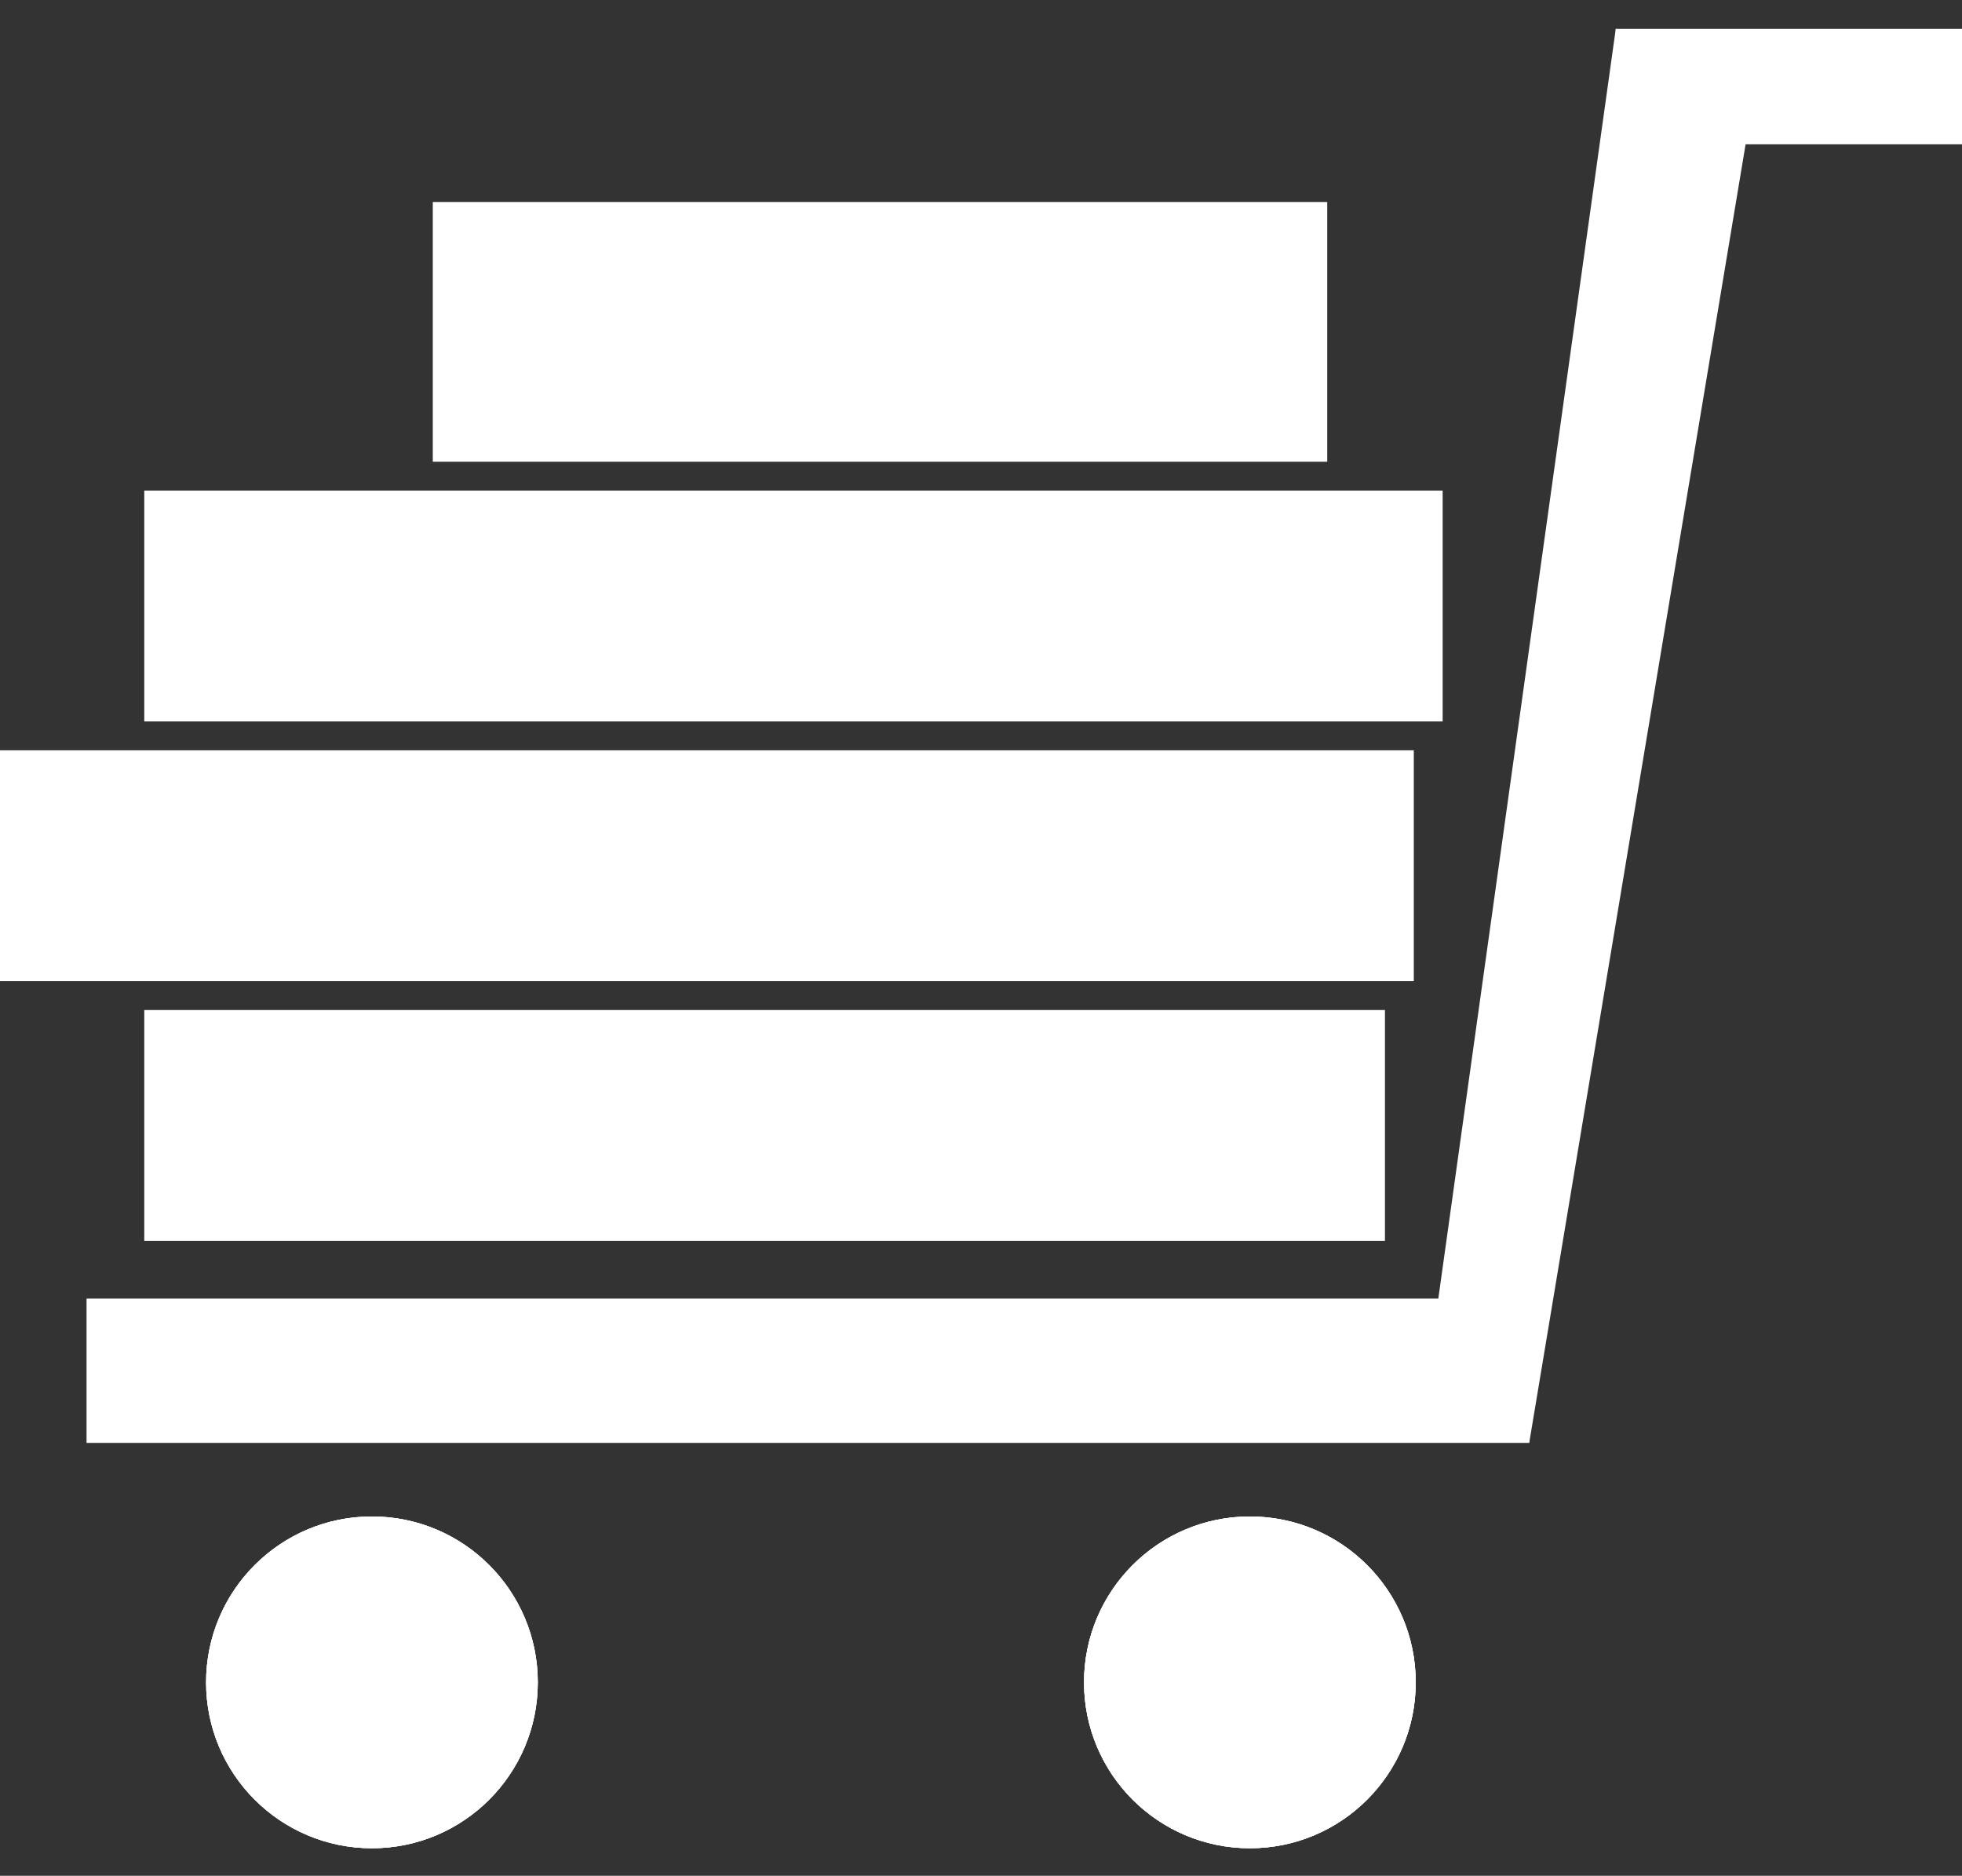 <svg width="68" height="65" viewBox="0 0 68 65" fill="none" xmlns="http://www.w3.org/2000/svg">
<rect x="0" y="0" width="68" height="65" fill="#333333" stroke="none"/>
<rect x="3" y="45" width="50" height="5" fill="white"/>
<rect x="56" y="1" width="12" height="4" fill="white"/>
<path d="M49.283 49.056L56 1L61 2L53.001 49.995L49.283 49.056Z" fill="white"/>
<circle cx="12.891" cy="58.298" r="5.748" fill="white"/>
<circle cx="12.891" cy="58.298" r="5.748" fill="white"/>
<circle cx="12.891" cy="58.298" r="5.748" fill="white"/>
<circle cx="43.319" cy="58.298" r="5.748" fill="white"/>
<circle cx="43.319" cy="58.298" r="5.748" fill="white"/>
<circle cx="43.319" cy="58.298" r="5.748" fill="white"/>
<rect x="5" y="35" width="43" height="8" fill="white"/>
<rect y="26" width="49" height="8" fill="white"/>
<rect x="5" y="17" width="45" height="8" fill="white"/>
<rect x="15" y="7" width="31" height="9" fill="white"/>
</svg>
